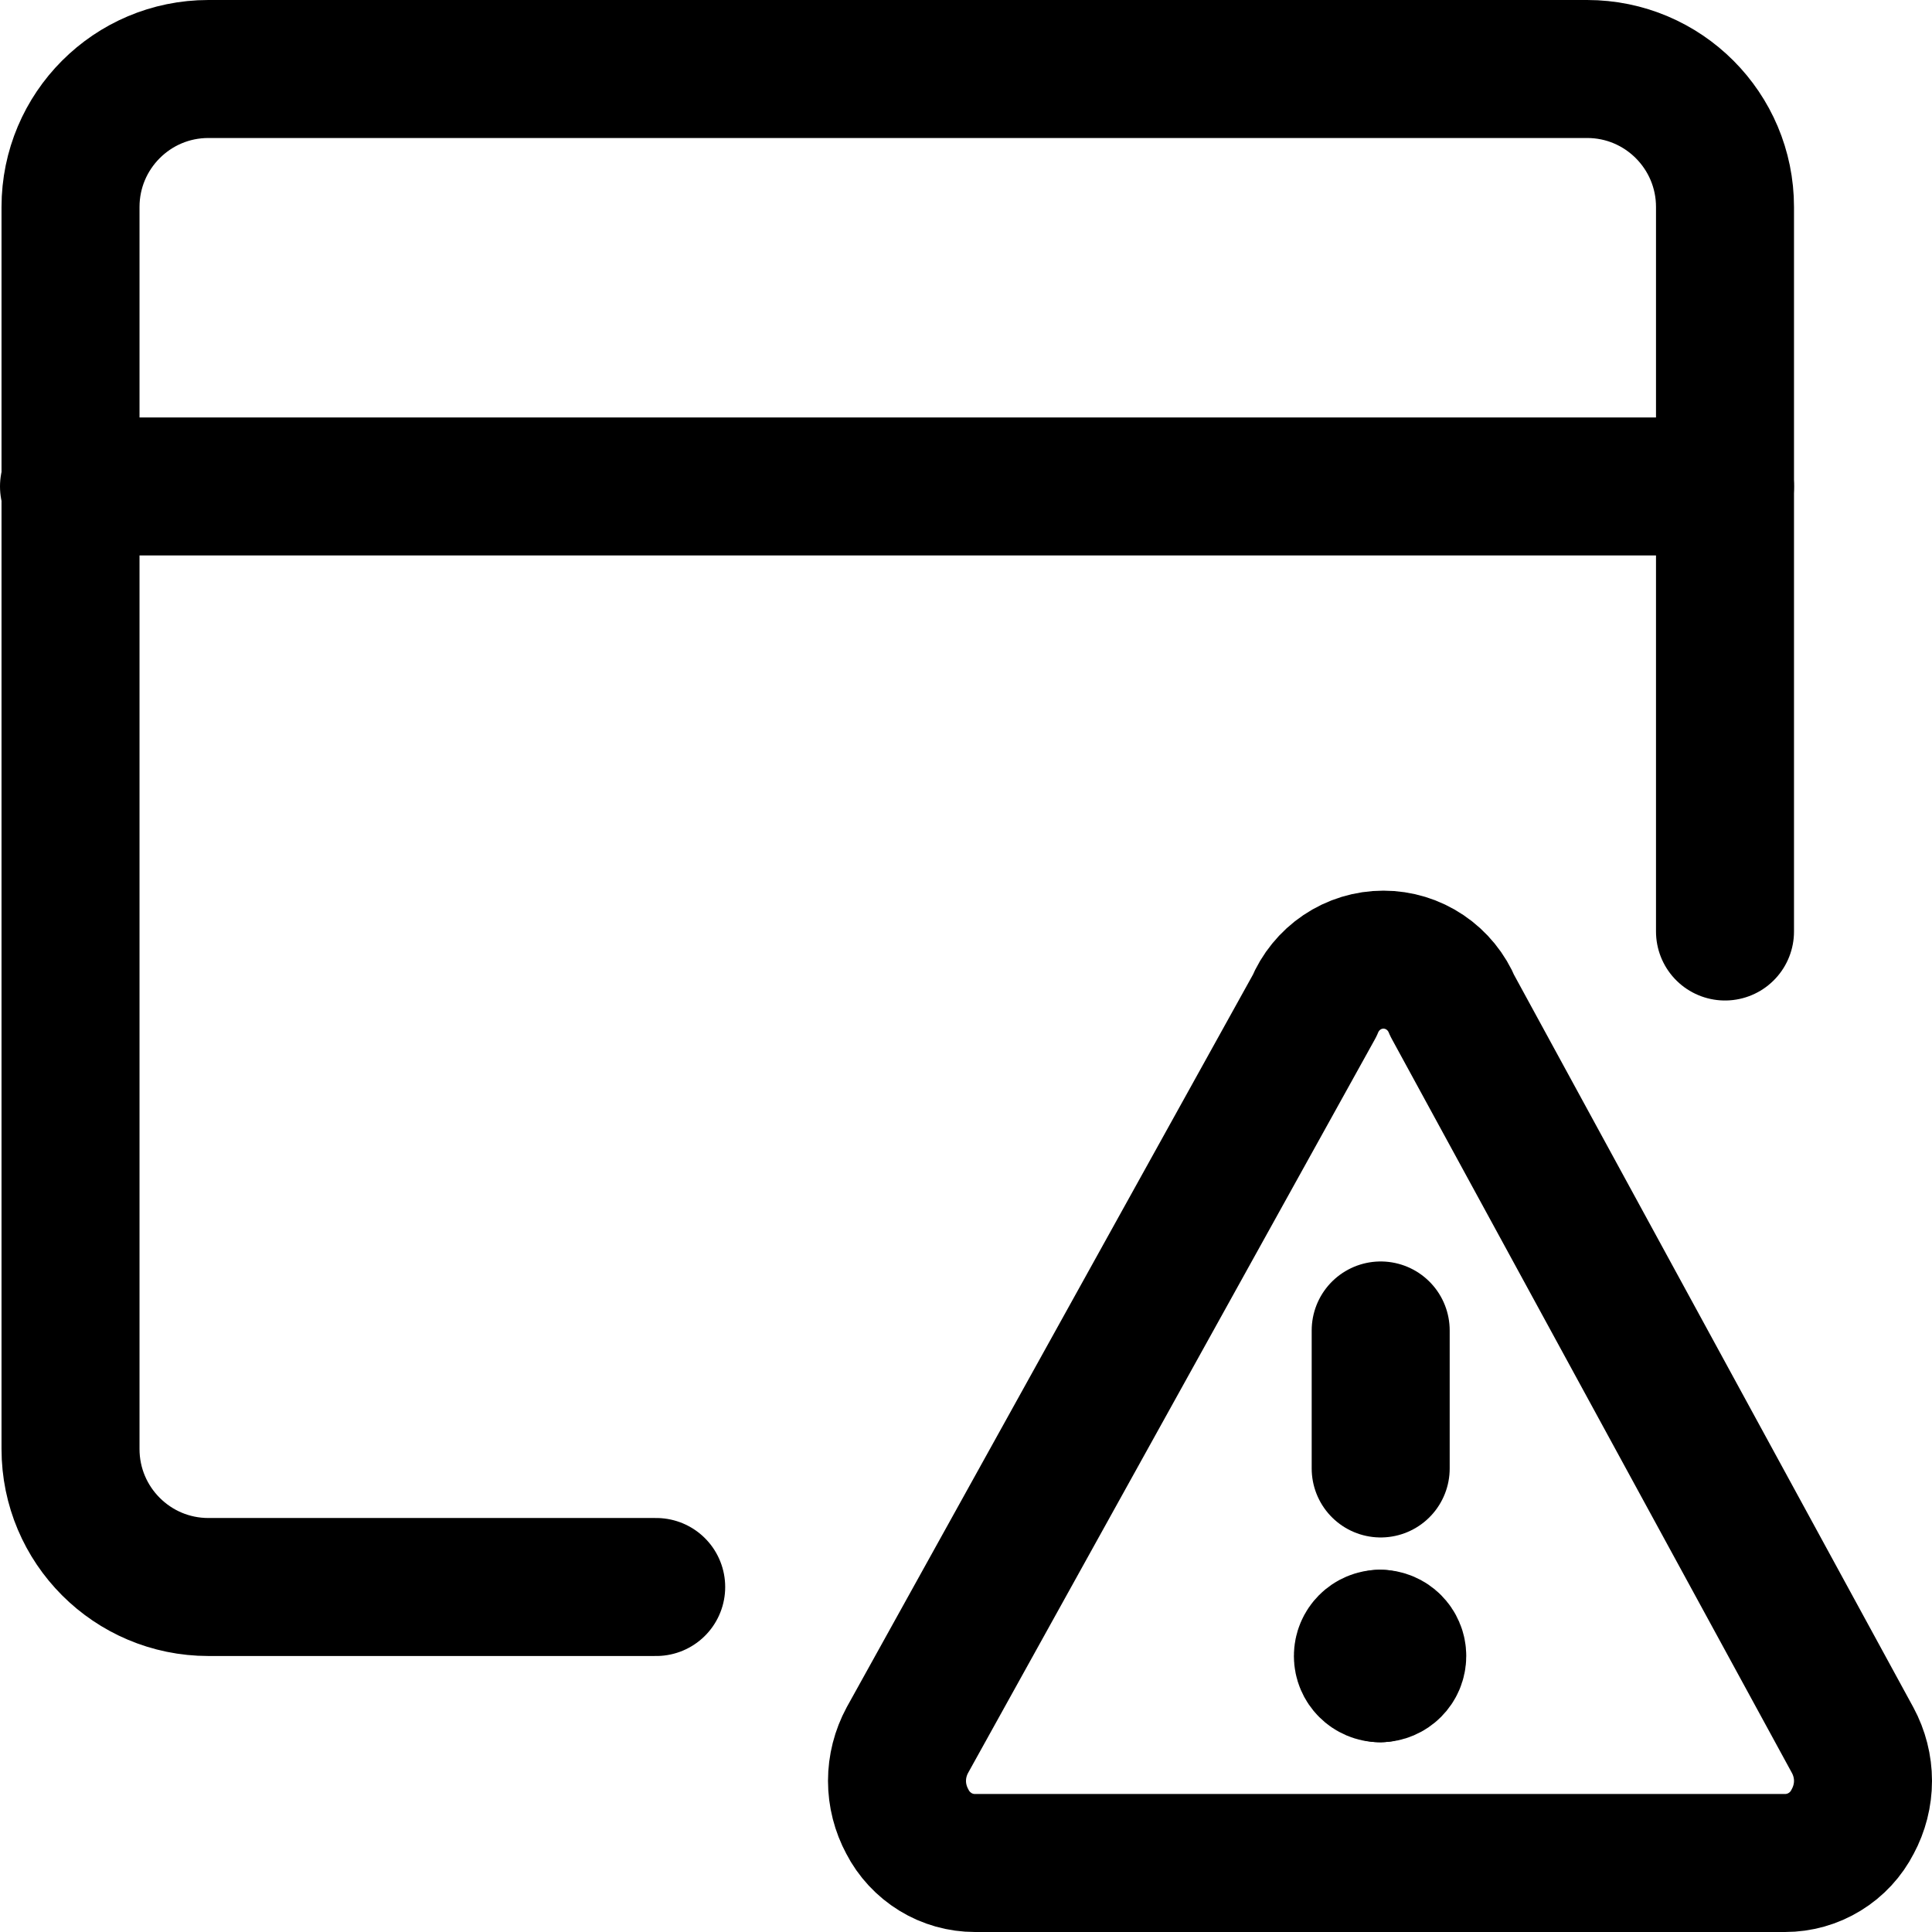<svg xmlns="http://www.w3.org/2000/svg" fill="none" viewBox="0 0 14 14"><g id="threat-browser-1--bug-browser-file-threat-danger-internet"><path id="Rectangle 741" stroke="#000000" stroke-linecap="round" stroke-linejoin="round" d="M4.755 11.5H1.51c-0.552 0 -0.999 -0.448 -0.999 -1v-9c0 -0.552 0.447 -1 0.999 -1h9.991c0.552 0 0.999 0.448 0.999 1v5.25" stroke-width="1"></path><path id="Vector" stroke="#000000" stroke-linecap="round" stroke-linejoin="round" d="M0.5 3.525h12" stroke-width="1"></path><path id="Vector_2" stroke="#000000" stroke-linecap="round" stroke-linejoin="round" d="M13.425 12.61c0.049 0.091 0.075 0.192 0.075 0.295 0 0.103 -0.026 0.204 -0.075 0.295 -0.046 0.09 -0.116 0.166 -0.203 0.219 -0.086 0.053 -0.186 0.081 -0.287 0.081H7.065c-0.101 0 -0.201 -0.028 -0.287 -0.081 -0.086 -0.053 -0.157 -0.129 -0.203 -0.219 -0.049 -0.091 -0.075 -0.192 -0.075 -0.295 0 -0.103 0.026 -0.204 0.075 -0.295l2.95 -5.32c0.041 -0.099 0.11 -0.184 0.199 -0.244 0.089 -0.06 0.194 -0.092 0.301 -0.092 0.107 0 0.212 0.032 0.301 0.092 0.089 0.06 0.158 0.145 0.199 0.244l2.9 5.32Z" stroke-width="1"></path><path id="Vector_3" stroke="#000000" stroke-linecap="round" stroke-linejoin="round" d="M10.005 10.641v-1" stroke-width="1"></path><path id="Ellipse 81" stroke="#000000" stroke-linecap="round" stroke-linejoin="round" d="M10.001 12.125c-0.069 0 -0.125 -0.056 -0.125 -0.125 0 -0.069 0.056 -0.125 0.125 -0.125" stroke-width="1"></path><path id="Ellipse 82" stroke="#000000" stroke-linecap="round" stroke-linejoin="round" d="M10 12.125c0.069 0 0.125 -0.056 0.125 -0.125 0 -0.069 -0.056 -0.125 -0.125 -0.125" stroke-width="1"></path></g></svg>